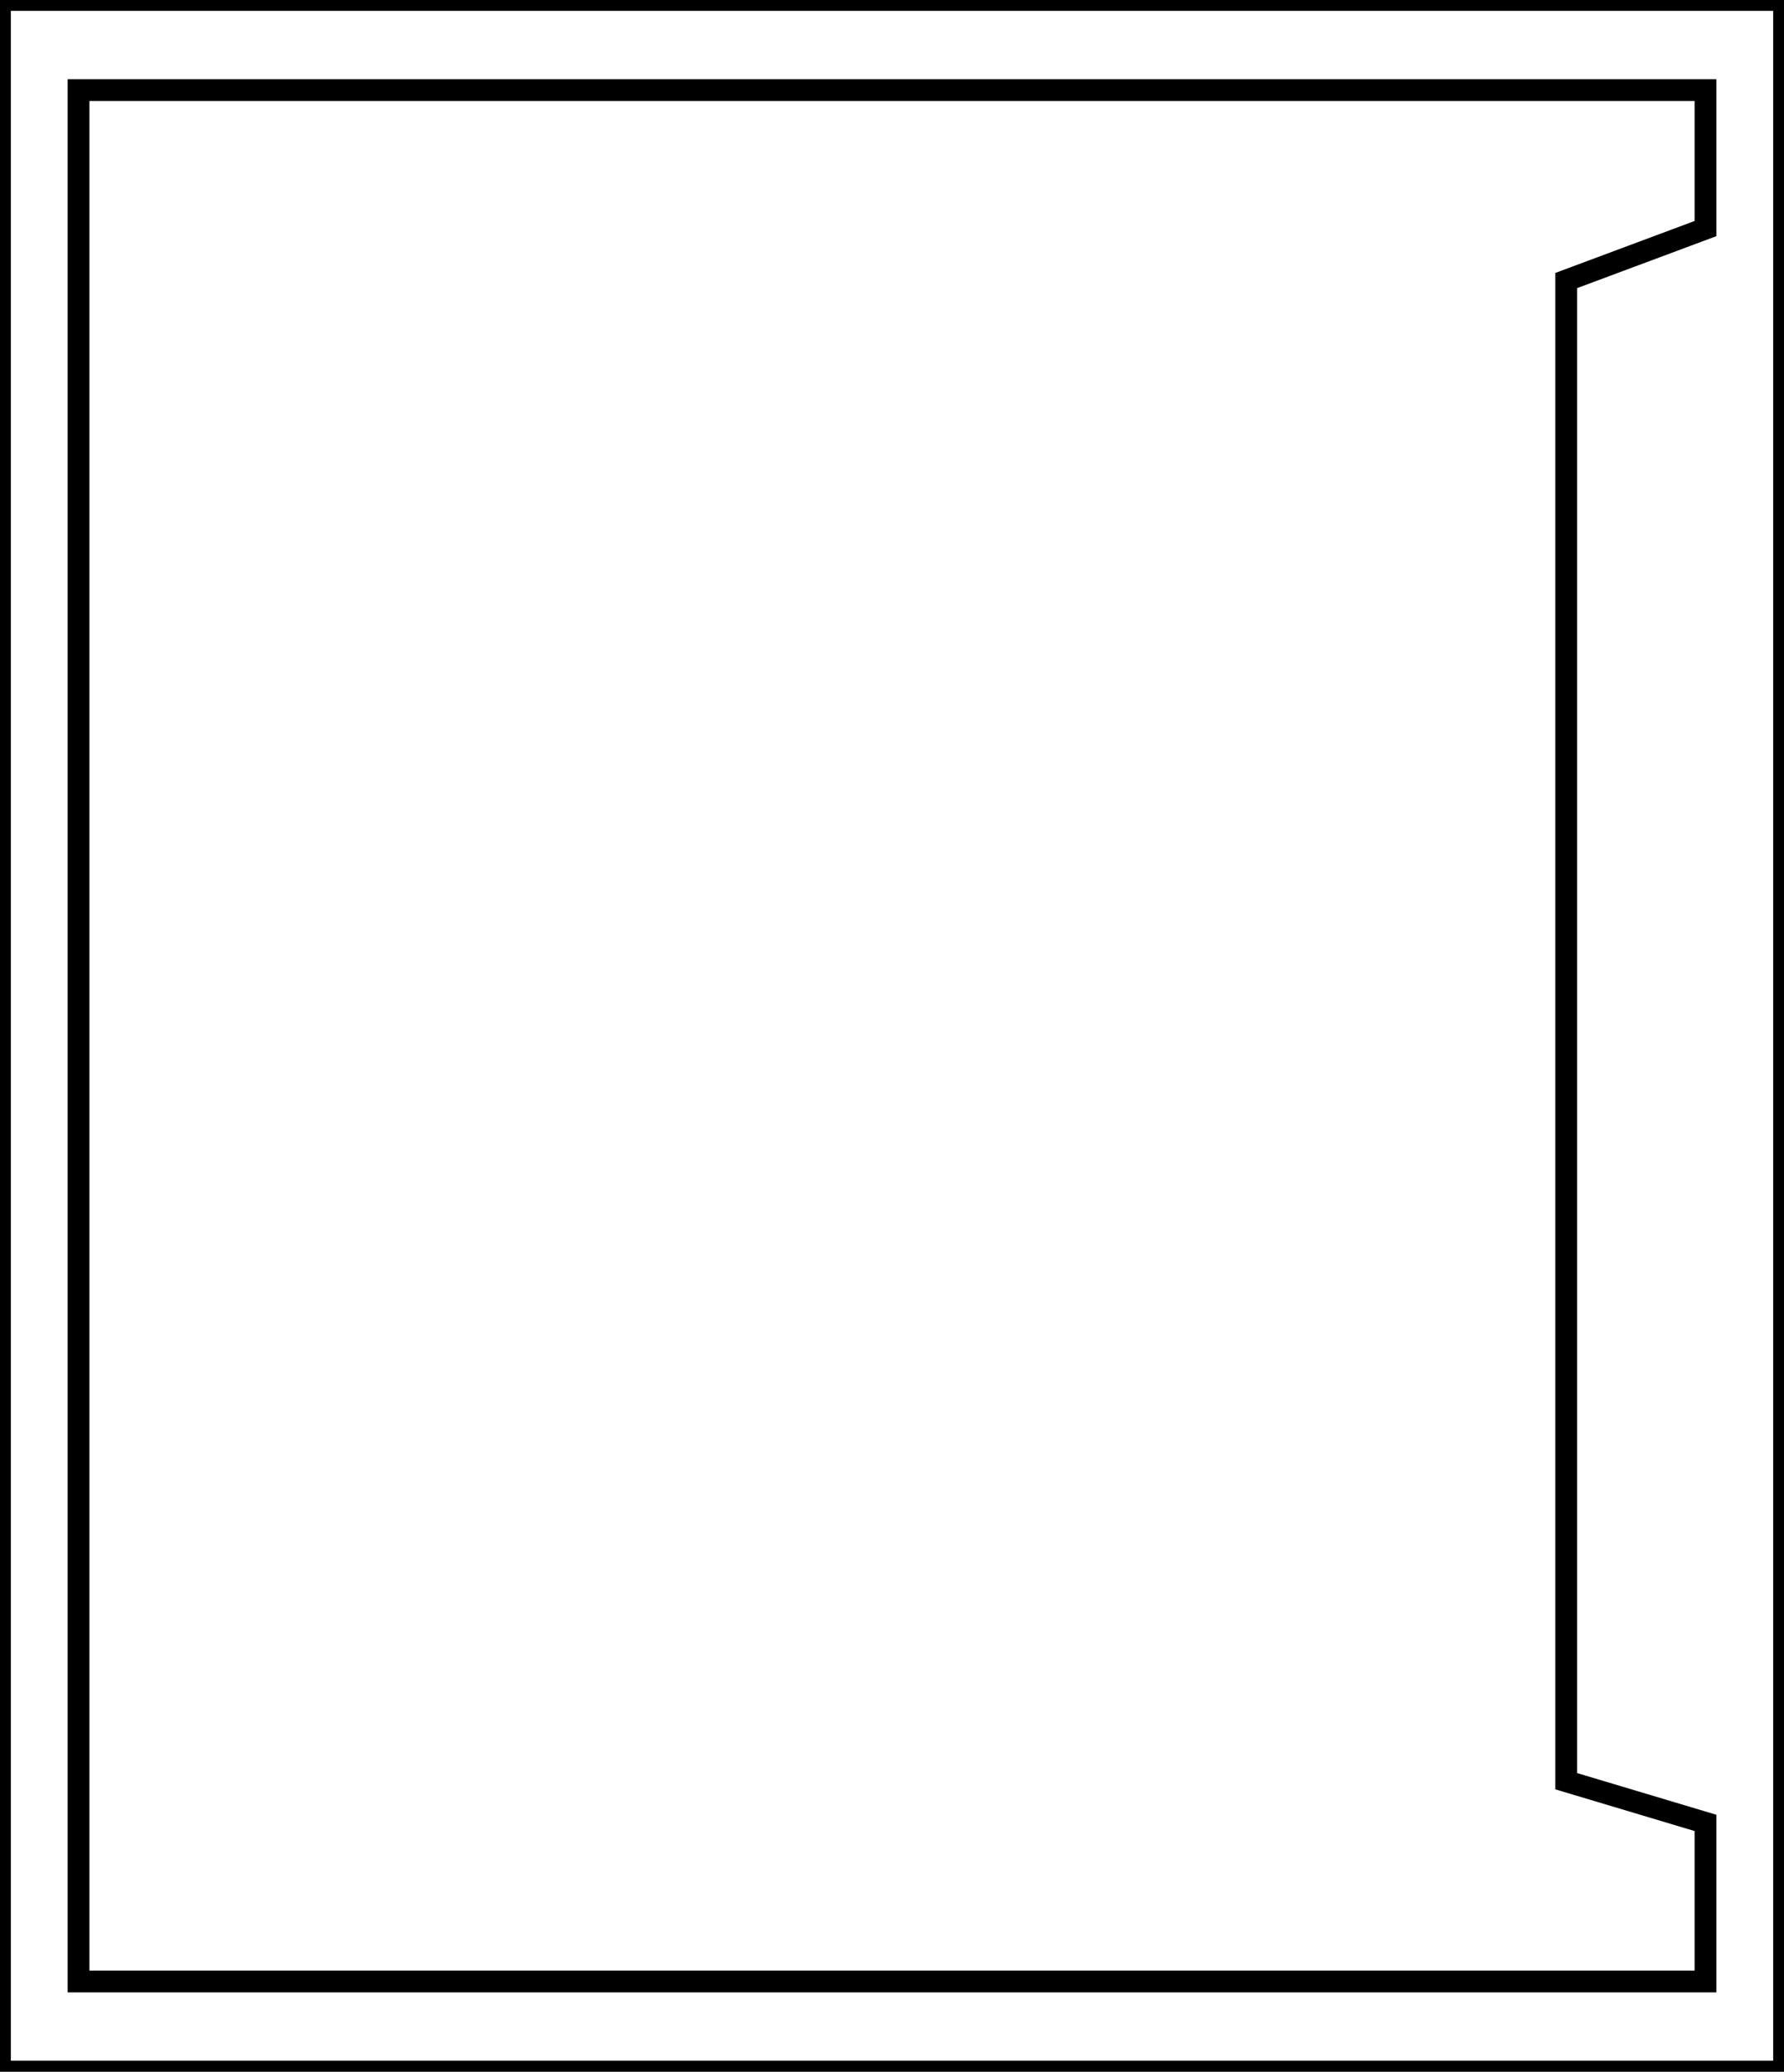 <?xml version="1.0" encoding="UTF-8" standalone="no"?>
<!DOCTYPE svg PUBLIC "-//W3C//DTD SVG 1.1//EN" "http://www.w3.org/Graphics/SVG/1.1/DTD/svg11.dtd">
<svg version="1.1" xmlns="http://www.w3.org/2000/svg" xmlns:xlink="http://www.w3.org/1999/xlink" preserveAspectRatio="xMidYMid meet" viewBox="681.274 282.785 81.711 94.868" width="81.71" height="94.87"><defs><path d="M681.27 282.78L762.99 282.78L762.99 377.65L681.27 377.65L681.27 282.78Z" id="a4zFdJQKxQ"></path><path d="M748.54 286.91L684.87 286.91L684.87 373.52L759.39 373.52L759.39 366.26L753.01 364.35L753.01 331.19L753.01 295.63L759.39 293.25L759.39 286.91L748.54 286.91Z" id="a48M4IKUtP"></path></defs><g><g><g><g><use xlink:href="#a4zFdJQKxQ" opacity="1" fill-opacity="0" stroke="#000000" stroke-width="1" stroke-opacity="1"></use></g></g><g><g><use xlink:href="#a48M4IKUtP" opacity="1" fill-opacity="0" stroke="#000000" stroke-width="1" stroke-opacity="1"></use></g></g></g></g></svg>
